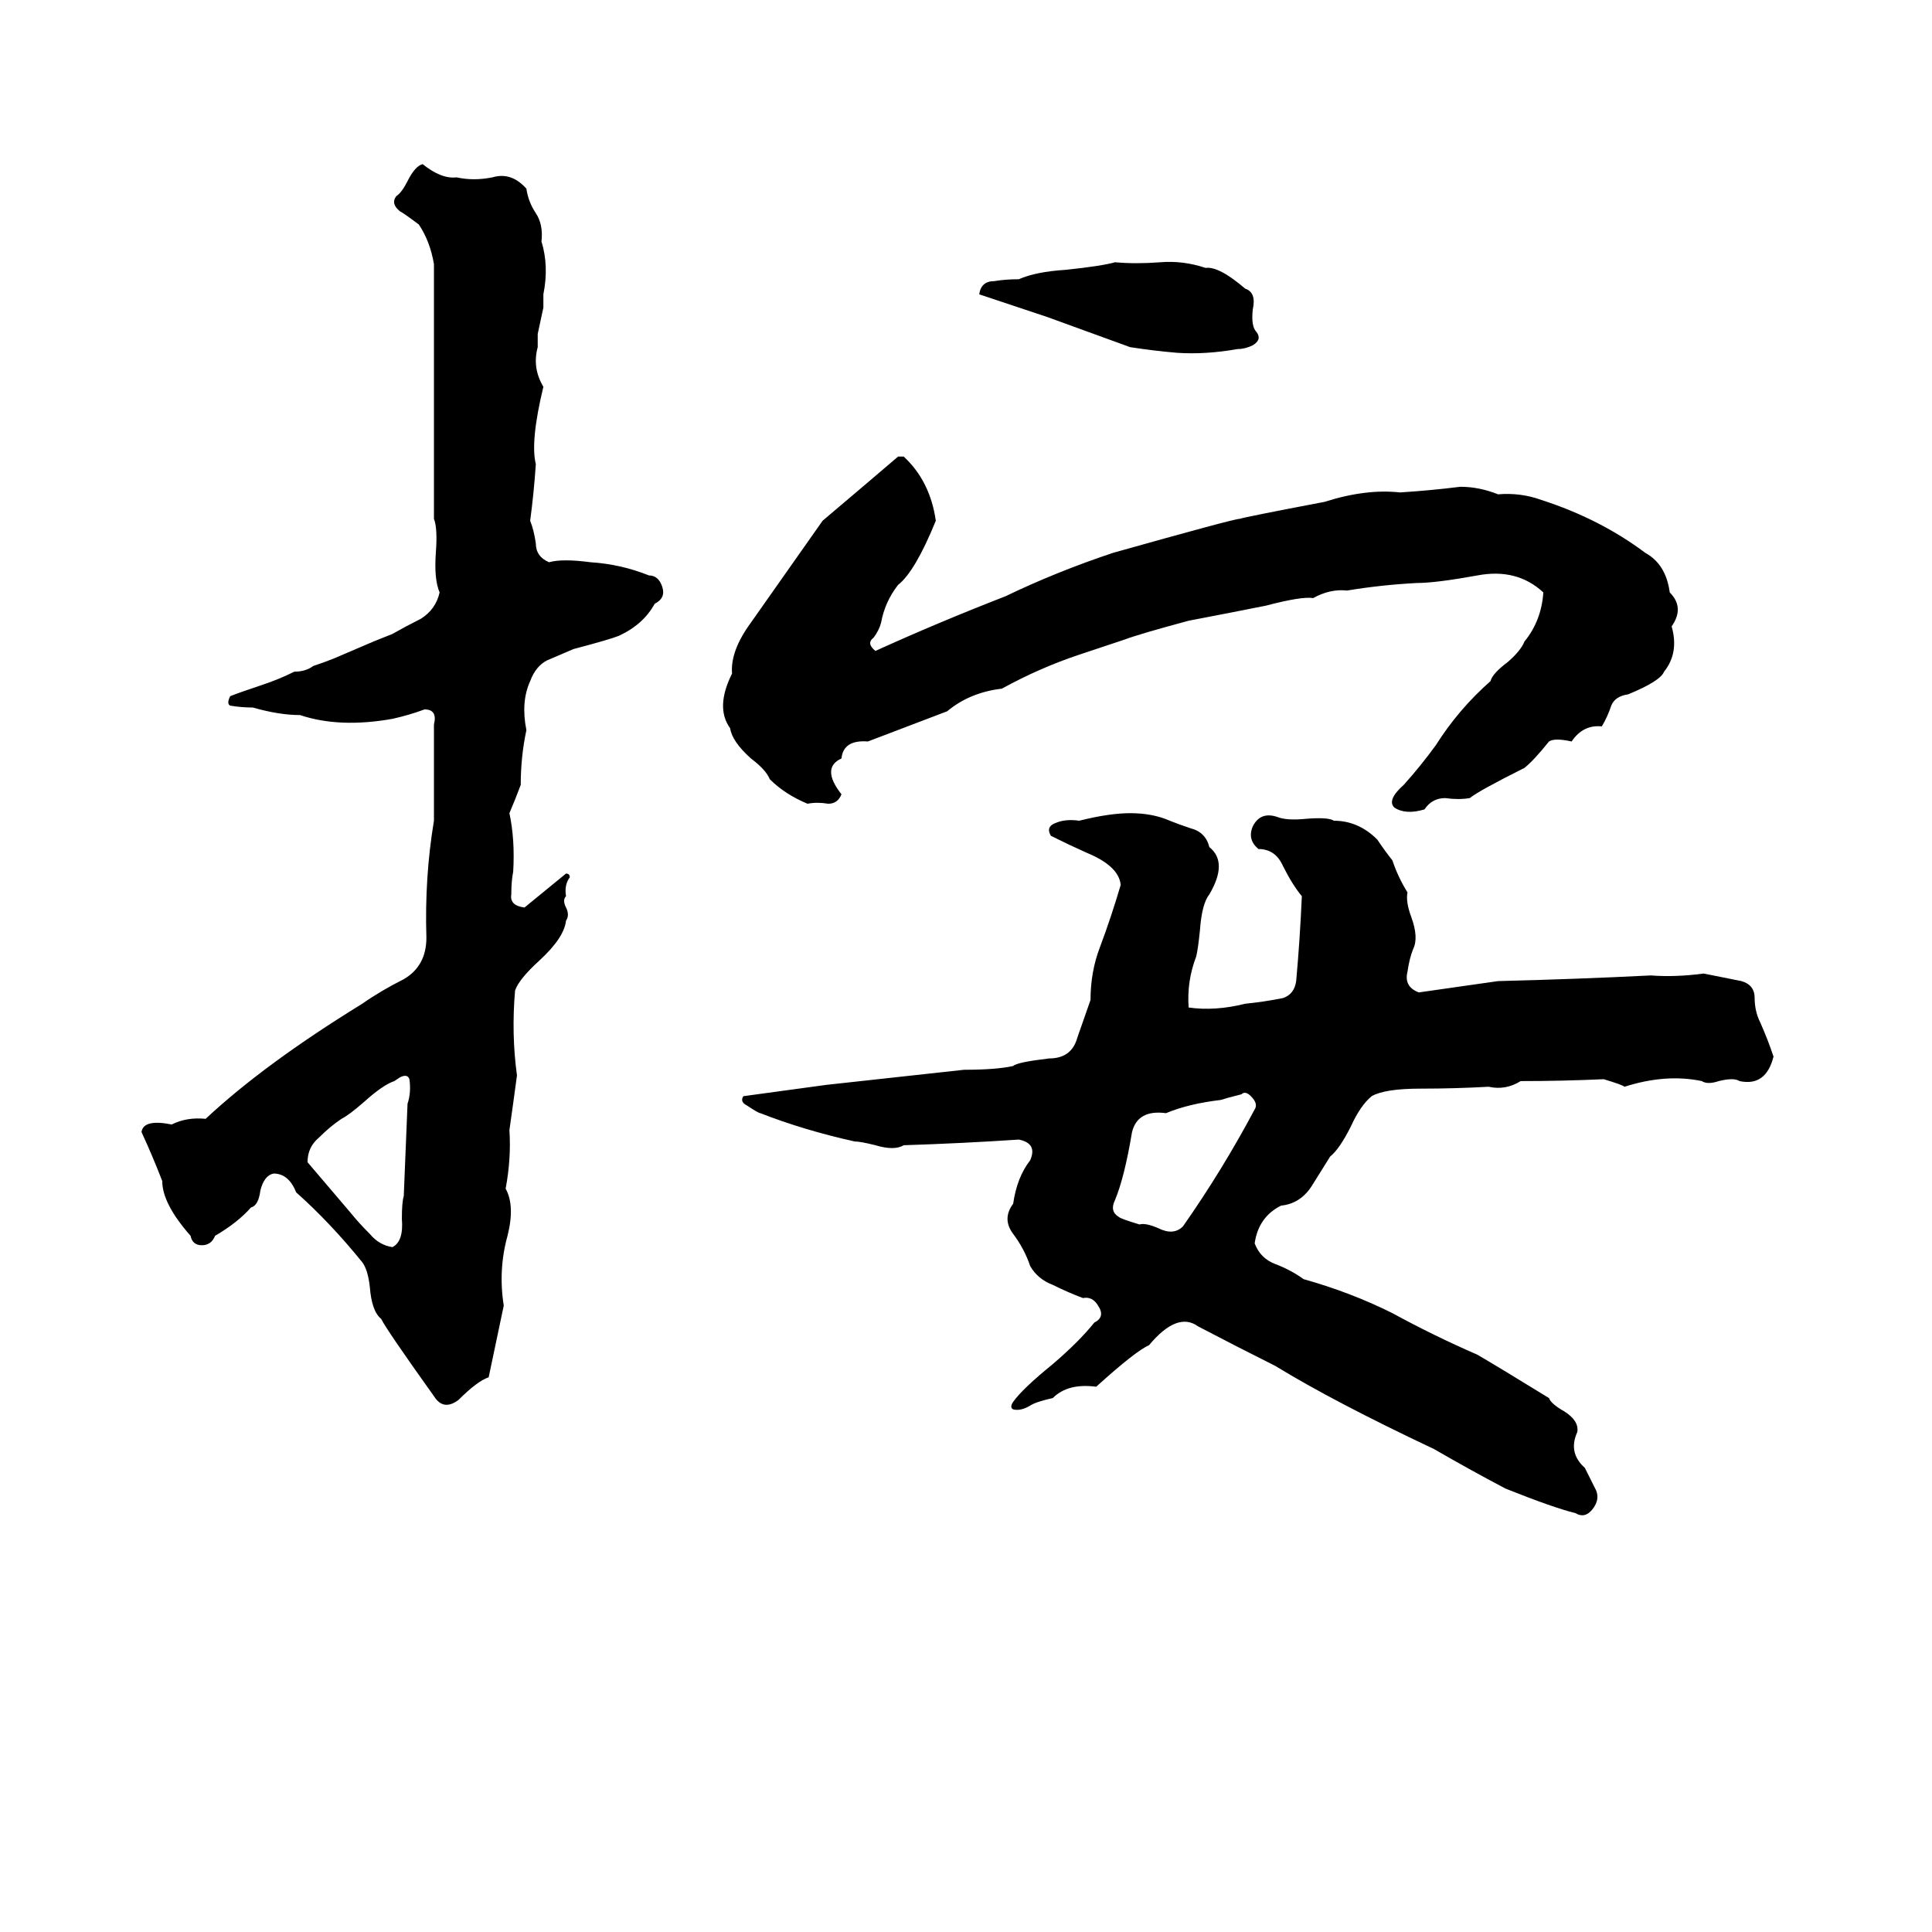 <svg xmlns="http://www.w3.org/2000/svg" viewBox="0 -800 1024 1024">
	<path fill="#000000" d="M224 -713Q234 -705 242 -706Q251 -704 261 -706Q271 -709 279 -700Q280 -693 284 -687Q288 -681 287 -672Q291 -659 288 -644Q288 -640 288 -637L285 -623Q285 -619 285 -616Q282 -605 288 -595Q281 -566 284 -554Q283 -539 281 -524Q283 -519 284 -512Q284 -505 291 -502Q298 -504 313 -502Q329 -501 344 -495Q349 -495 351 -489Q353 -483 347 -480Q341 -469 328 -463Q323 -461 304 -456Q297 -453 290 -450Q284 -447 281 -439Q276 -428 279 -413Q276 -399 276 -384Q273 -376 270 -369Q273 -355 272 -338Q271 -333 271 -326Q270 -320 278 -319Q289 -328 300 -337Q302 -337 302 -335Q299 -331 300 -325Q298 -323 300 -319Q302 -315 300 -312Q299 -303 286 -291Q275 -281 273 -275Q271 -252 274 -230Q272 -215 270 -201Q271 -186 268 -170Q273 -161 269 -145Q264 -127 267 -108Q263 -89 259 -70Q253 -68 243 -58Q235 -52 230 -60Q205 -95 202 -101Q197 -105 196 -118Q195 -127 192 -131Q175 -152 157 -168Q153 -178 145 -178Q140 -177 138 -169Q137 -161 133 -160Q126 -152 114 -145Q112 -140 107 -140Q102 -140 101 -145Q86 -162 86 -174Q81 -187 75 -200Q76 -207 91 -204Q99 -208 109 -207Q140 -236 192 -268Q202 -275 214 -281Q226 -288 226 -303Q225 -335 230 -365V-416Q232 -424 225 -424Q217 -421 208 -419Q180 -414 159 -421Q148 -421 134 -425Q128 -425 122 -426Q120 -427 122 -431Q127 -433 139 -437Q148 -440 156 -444Q162 -444 166 -447Q172 -449 177 -451L198 -460Q203 -462 208 -464Q215 -468 223 -472Q231 -477 233 -486Q230 -493 231 -507Q232 -520 230 -525Q230 -592 230 -660Q228 -672 222 -681Q214 -687 212 -688Q207 -692 210 -696Q213 -698 216 -704Q220 -712 224 -713ZM591 -661Q602 -660 615 -661Q627 -662 639 -658Q646 -659 660 -647Q666 -645 664 -636Q663 -627 666 -624Q669 -620 664 -617Q660 -615 656 -615Q639 -612 624 -613Q612 -614 599 -616Q577 -624 555 -632Q537 -638 519 -644Q520 -651 527 -651Q533 -652 540 -652Q549 -656 565 -657Q584 -659 591 -661ZM476 -558H479Q493 -545 496 -524Q485 -497 476 -490Q469 -481 467 -470Q466 -466 463 -462Q459 -459 464 -455Q497 -470 533 -484Q560 -497 590 -507Q654 -525 657 -525Q660 -526 702 -534Q724 -541 742 -539Q758 -540 774 -542Q784 -542 794 -538Q806 -539 817 -535Q848 -525 872 -507Q883 -501 885 -486Q893 -478 886 -468Q890 -454 882 -444Q880 -439 863 -432Q856 -431 854 -426Q852 -420 849 -415Q839 -416 833 -407Q824 -409 821 -407Q813 -397 808 -393Q784 -381 779 -377Q773 -376 766 -377Q759 -377 755 -371Q745 -368 739 -372Q735 -376 744 -384Q753 -394 761 -405Q773 -424 790 -439Q791 -443 799 -449Q806 -455 808 -460Q817 -471 818 -486Q804 -499 783 -495Q761 -491 751 -491Q732 -490 714 -487Q705 -488 696 -483Q690 -484 671 -479Q651 -475 630 -471Q604 -464 596 -461Q584 -457 572 -453Q551 -446 531 -435Q514 -433 502 -423Q481 -415 460 -407Q447 -408 446 -398Q435 -393 446 -379Q444 -374 439 -374Q433 -375 428 -374Q416 -379 408 -387Q406 -392 398 -398Q388 -407 387 -414Q379 -425 388 -443Q387 -455 398 -470Q417 -497 436 -524Q462 -546 476 -558ZM730 -355Q734 -349 738 -344Q741 -335 746 -327Q745 -322 748 -314Q752 -303 749 -297Q747 -292 746 -285Q744 -277 752 -274Q773 -277 794 -280Q835 -281 875 -283Q888 -282 903 -284Q913 -282 923 -280Q930 -278 930 -271Q930 -264 933 -258Q937 -249 940 -240Q936 -224 922 -227Q919 -229 911 -227Q905 -225 902 -227Q883 -231 861 -224Q860 -225 850 -228Q828 -227 806 -227Q798 -222 789 -224Q771 -223 753 -223Q734 -223 727 -219Q721 -214 716 -203Q710 -191 705 -187Q700 -179 695 -171Q689 -162 679 -161Q667 -155 665 -141Q668 -133 676 -130Q684 -127 691 -122Q716 -115 738 -104Q760 -92 783 -82Q795 -75 821 -59Q822 -56 829 -52Q837 -47 836 -41Q831 -30 840 -22Q843 -16 846 -10Q848 -5 844 0Q840 5 835 2Q823 -1 798 -11Q779 -21 760 -32Q707 -57 676 -76Q656 -86 635 -97Q624 -105 609 -87Q602 -84 581 -65Q566 -67 558 -59Q549 -57 546 -55Q541 -52 537 -53Q535 -54 537 -57Q542 -64 558 -77Q572 -89 580 -99Q586 -102 582 -108Q579 -113 574 -112Q566 -115 558 -119Q550 -122 546 -129Q543 -138 537 -146Q531 -154 537 -162Q539 -176 546 -185Q550 -194 540 -196Q510 -194 479 -193Q474 -190 464 -193Q456 -195 453 -195Q426 -201 403 -210Q402 -210 396 -214Q392 -216 394 -219Q416 -222 438 -225Q475 -229 511 -233Q528 -233 537 -235Q539 -237 556 -239Q568 -239 571 -250L578 -270Q578 -285 583 -298Q589 -314 594 -331Q593 -341 576 -348Q567 -352 557 -357Q554 -362 560 -364Q565 -366 572 -365Q588 -369 599 -369Q611 -369 620 -365Q625 -363 631 -361Q639 -359 641 -351Q651 -343 641 -326Q637 -321 636 -307Q635 -297 634 -293Q629 -280 630 -266Q644 -264 660 -268Q670 -269 680 -271Q686 -273 687 -280Q689 -302 690 -325Q685 -331 680 -341Q676 -350 667 -350Q661 -355 664 -362Q668 -370 677 -367Q682 -365 692 -366Q704 -367 707 -365Q720 -365 730 -355ZM212 -229L209 -227Q203 -225 193 -216Q185 -209 181 -207Q175 -203 169 -197Q163 -192 163 -184Q175 -170 186 -157Q190 -152 196 -146Q201 -140 208 -139Q214 -142 213 -154Q213 -163 214 -166Q215 -190 216 -215Q218 -221 217 -228Q216 -231 212 -229ZM658 -220Q650 -218 647 -217Q630 -215 618 -210Q603 -212 600 -200Q596 -176 591 -164Q588 -158 593 -155Q594 -154 604 -151Q607 -152 614 -149Q622 -145 627 -150Q648 -180 665 -212Q667 -215 663 -219Q660 -222 658 -220Z"/>
</svg>